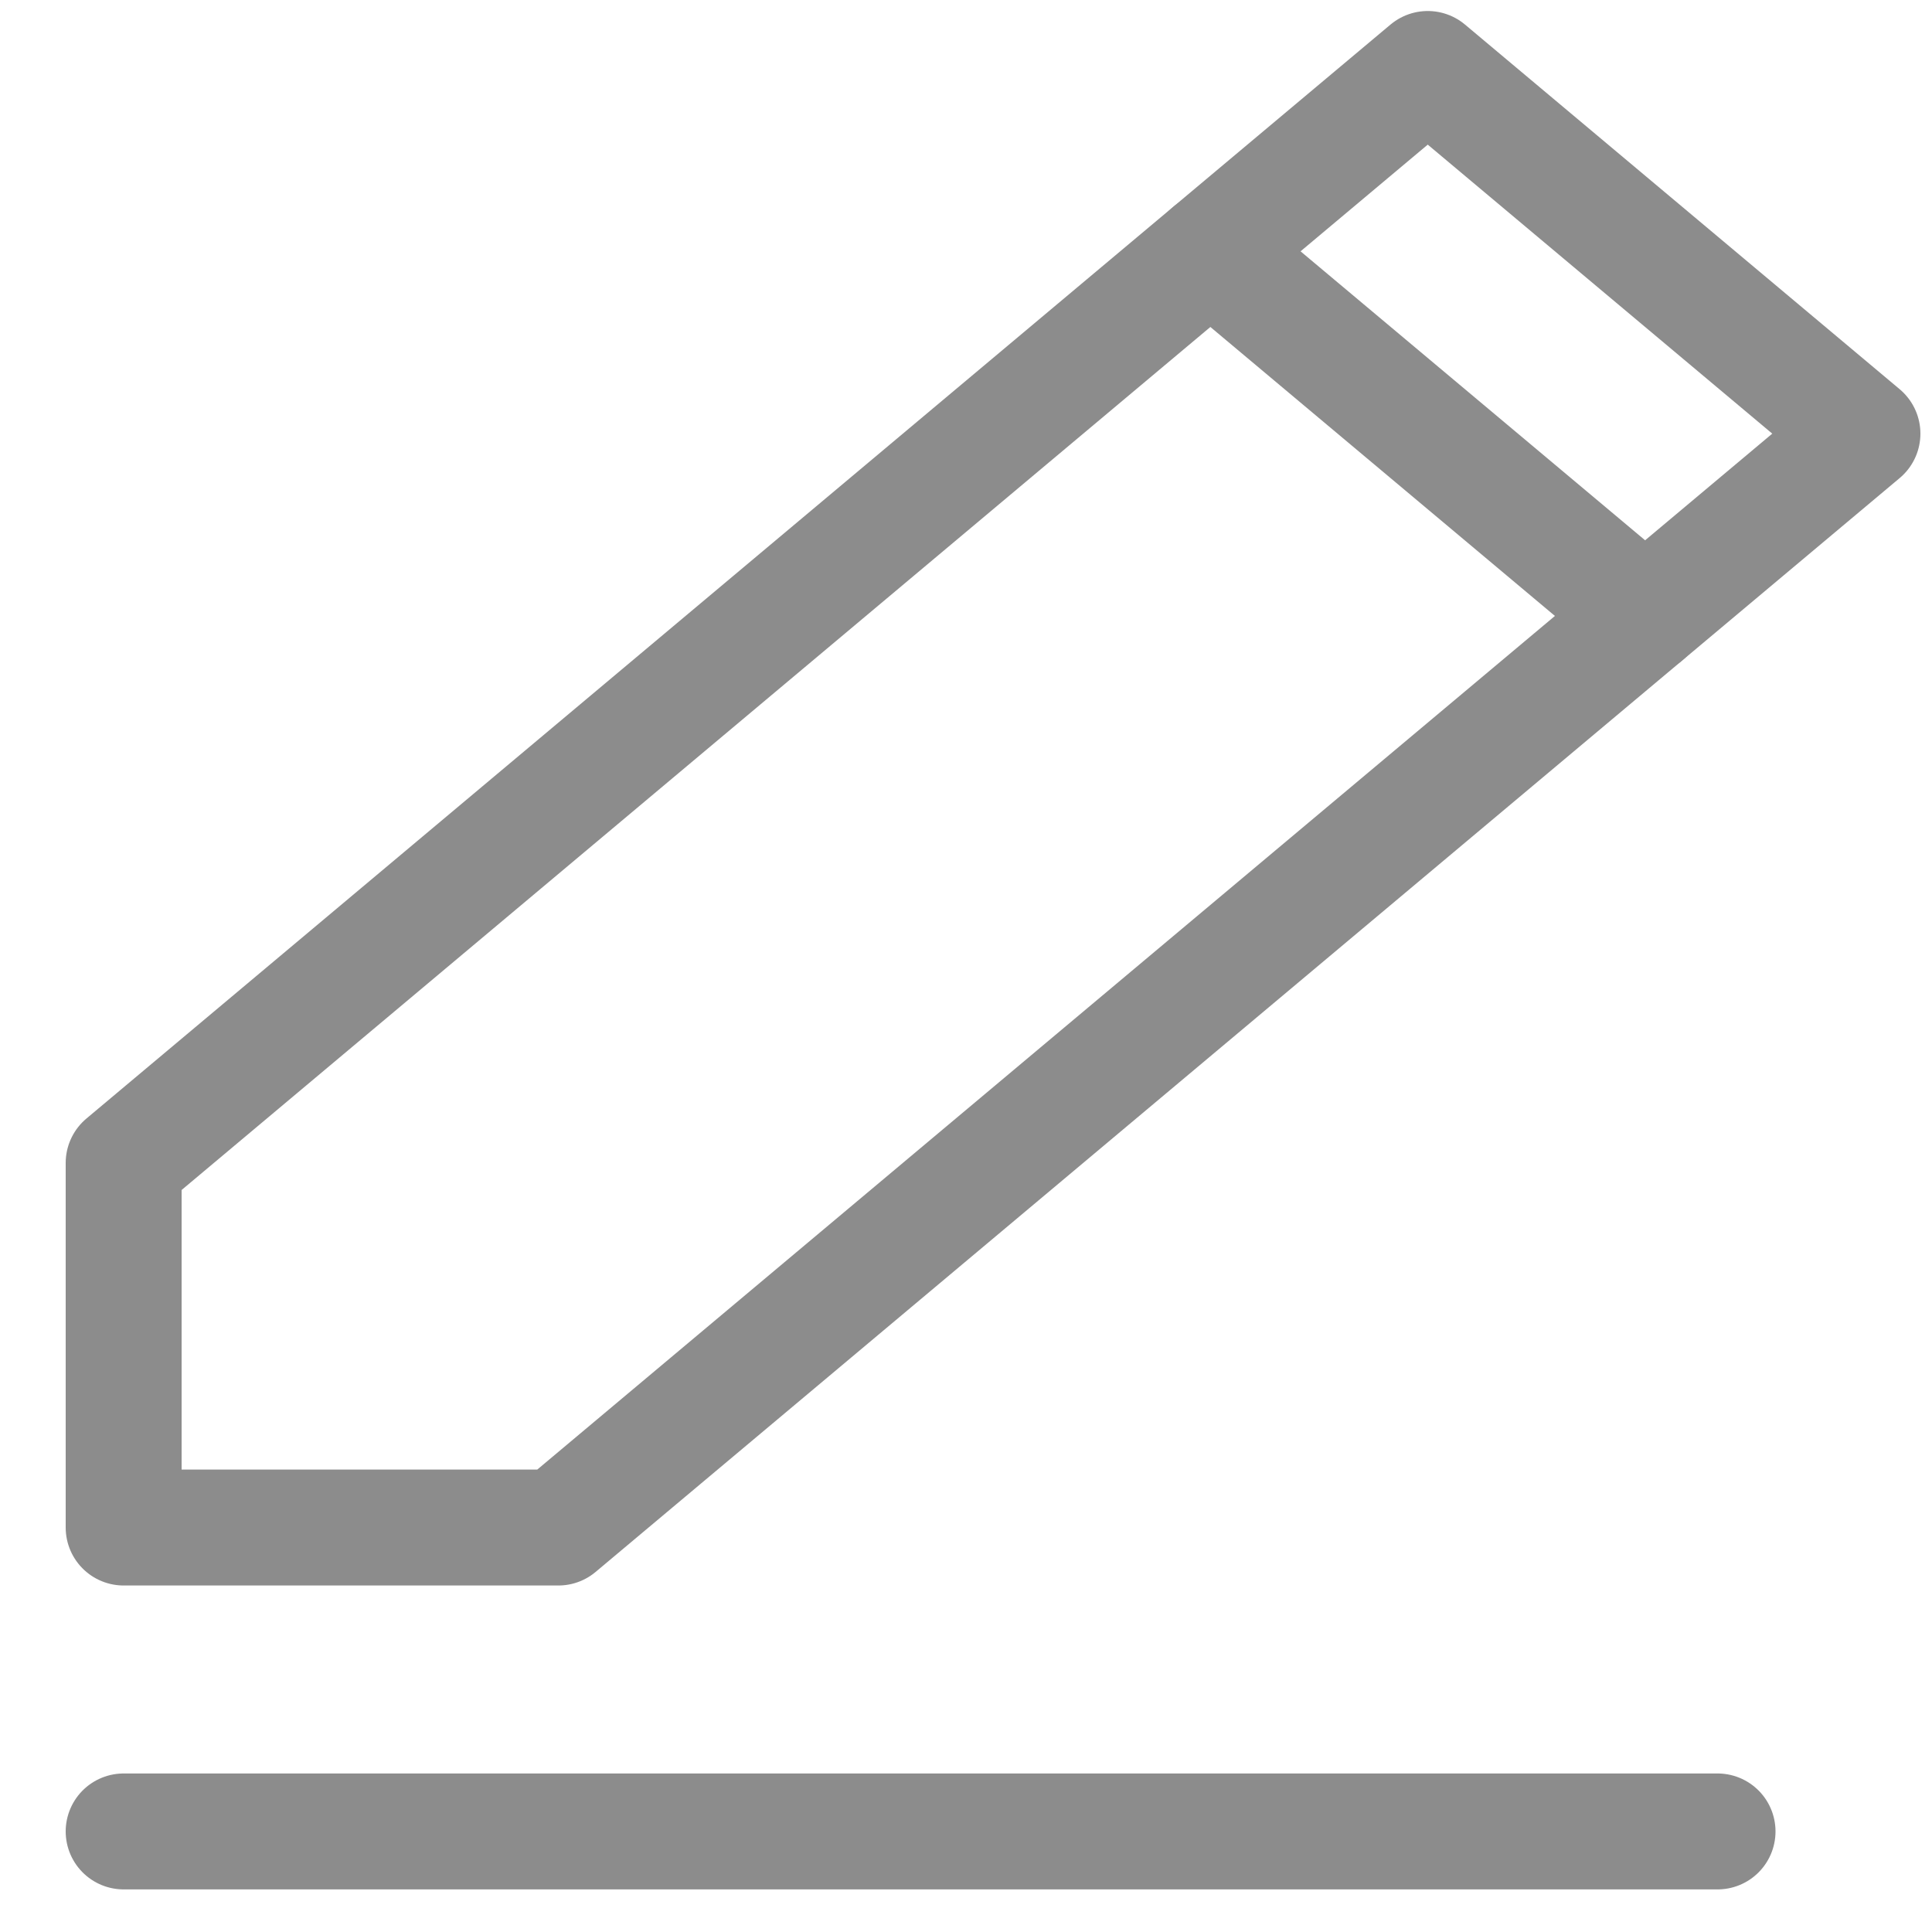 <svg width="20" height="20" viewBox="0 0 20 20" fill="none" xmlns="http://www.w3.org/2000/svg">
	<g opacity="0.45">
		<path d="M1.28 18.959H17.78" stroke="black" stroke-width="1.2" stroke-linecap="round"
			stroke-linejoin="round" />
		<path d="M12.53 2.602L17.03 6.376" stroke="black" stroke-width="1.2" stroke-linecap="round"
			stroke-linejoin="round" />
		<path fill-rule="evenodd" clip-rule="evenodd"
			d="M5.78 15.813H1.28V12.039L14.78 0.714L19.28 4.489L5.78 15.813V15.813Z"
			stroke="black" stroke-width="1.2" stroke-linecap="round" stroke-linejoin="round" />
	</g>
</svg>
